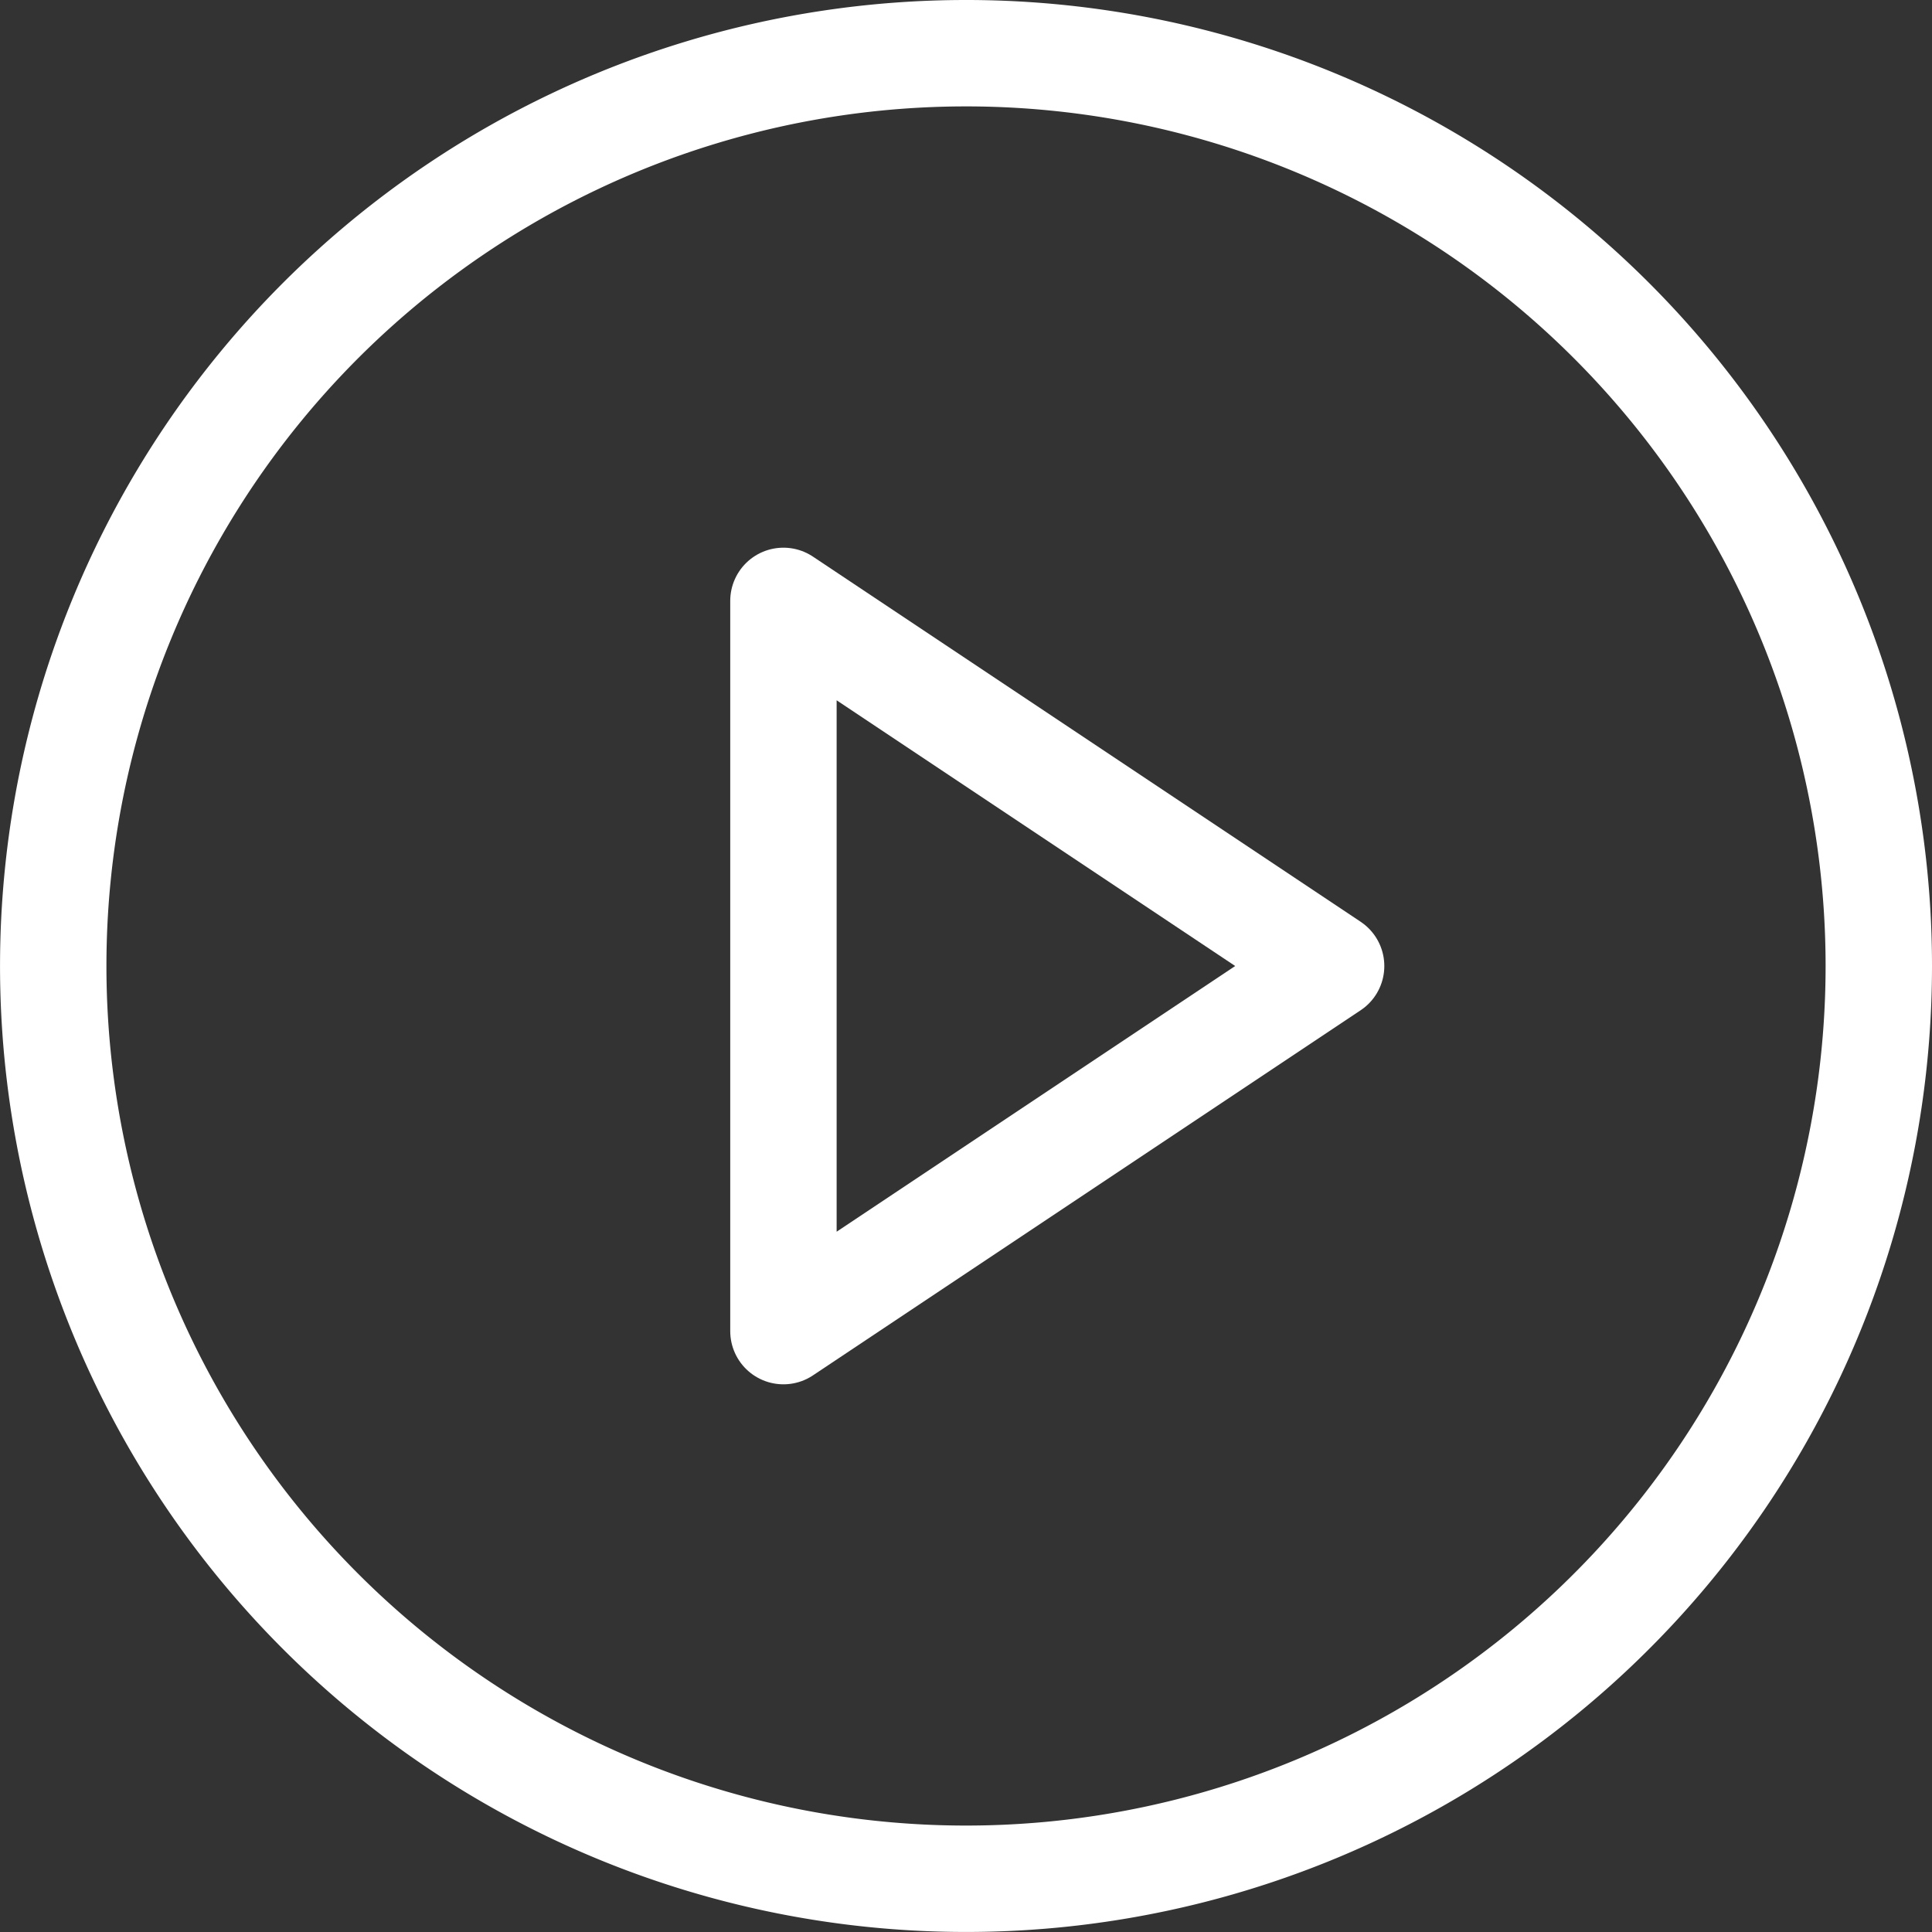 <svg xmlns="http://www.w3.org/2000/svg" width="54.473" height="54.473" viewBox="0 0 54.473 54.473"><rect x="0" y="0" width="54.473" height="54.473" fill="#333333" stroke="none"/><g transform="translate(-1.5 -1.5)"><path d="M54.473,28.736A25.736,25.736,0,1,1,28.736,3,25.736,25.736,0,0,1,54.473,28.736Z" transform="translate(0 0)" fill="none" stroke="#fff" stroke-linecap="round" stroke-linejoin="round" stroke-width="3"/><path d="M15,12,30.442,22.295,15,32.589Z" transform="translate(8.589 6.442)" fill="none" stroke="#fff" stroke-linecap="round" stroke-linejoin="round" stroke-width="3"/></g></svg>